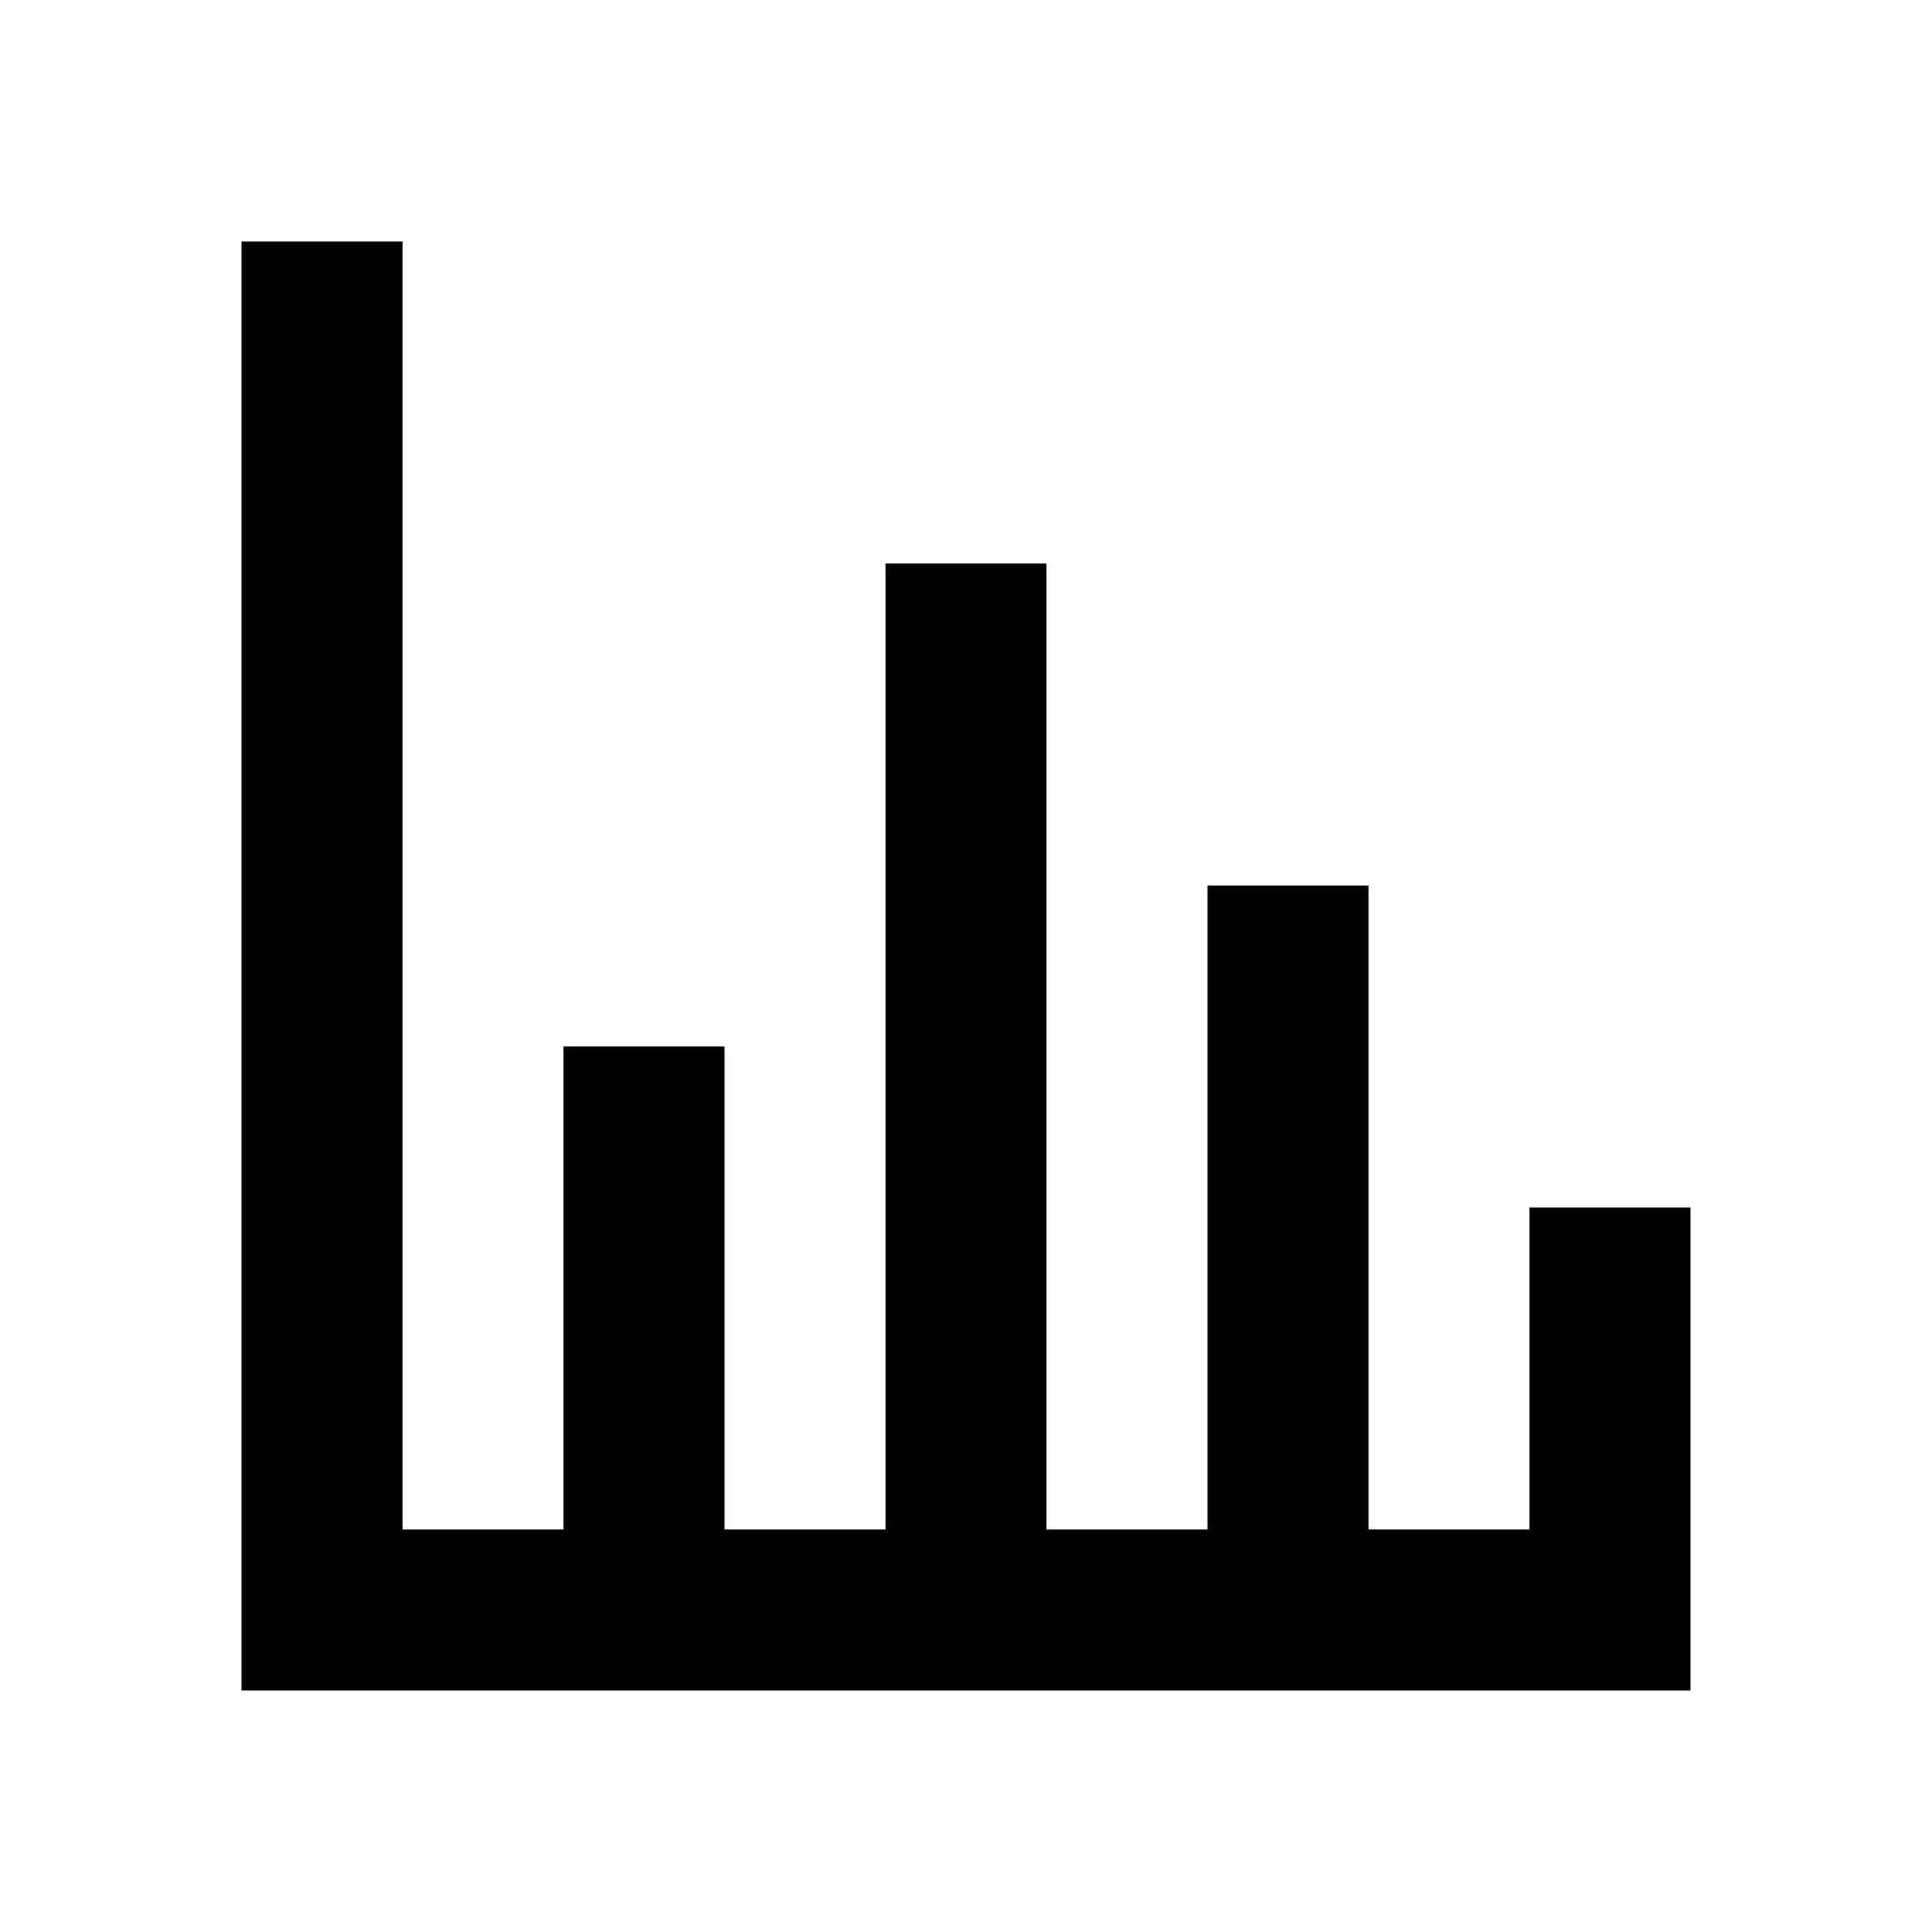 <svg xmlns="http://www.w3.org/2000/svg" xmlns:xlink="http://www.w3.org/1999/xlink" width="24" height="24" baseProfile="full" enable-background="new 0 0 24 24" version="1.1" viewBox="0 0 24 24" xml:space="preserve"><path fill="#000" fill-opacity="1" stroke-linejoin="round" stroke-width=".2" d="M 3,3L 5,3L 5,19L 7,19L 7,13L 9,13L 9,19L 11,19L 11,7L 13,7L 13,19L 15,19L 15,11L 17,11L 17,19L 19,19L 19,15L 21,15L 21,21L 3,21L 3,3 Z"/></svg>
